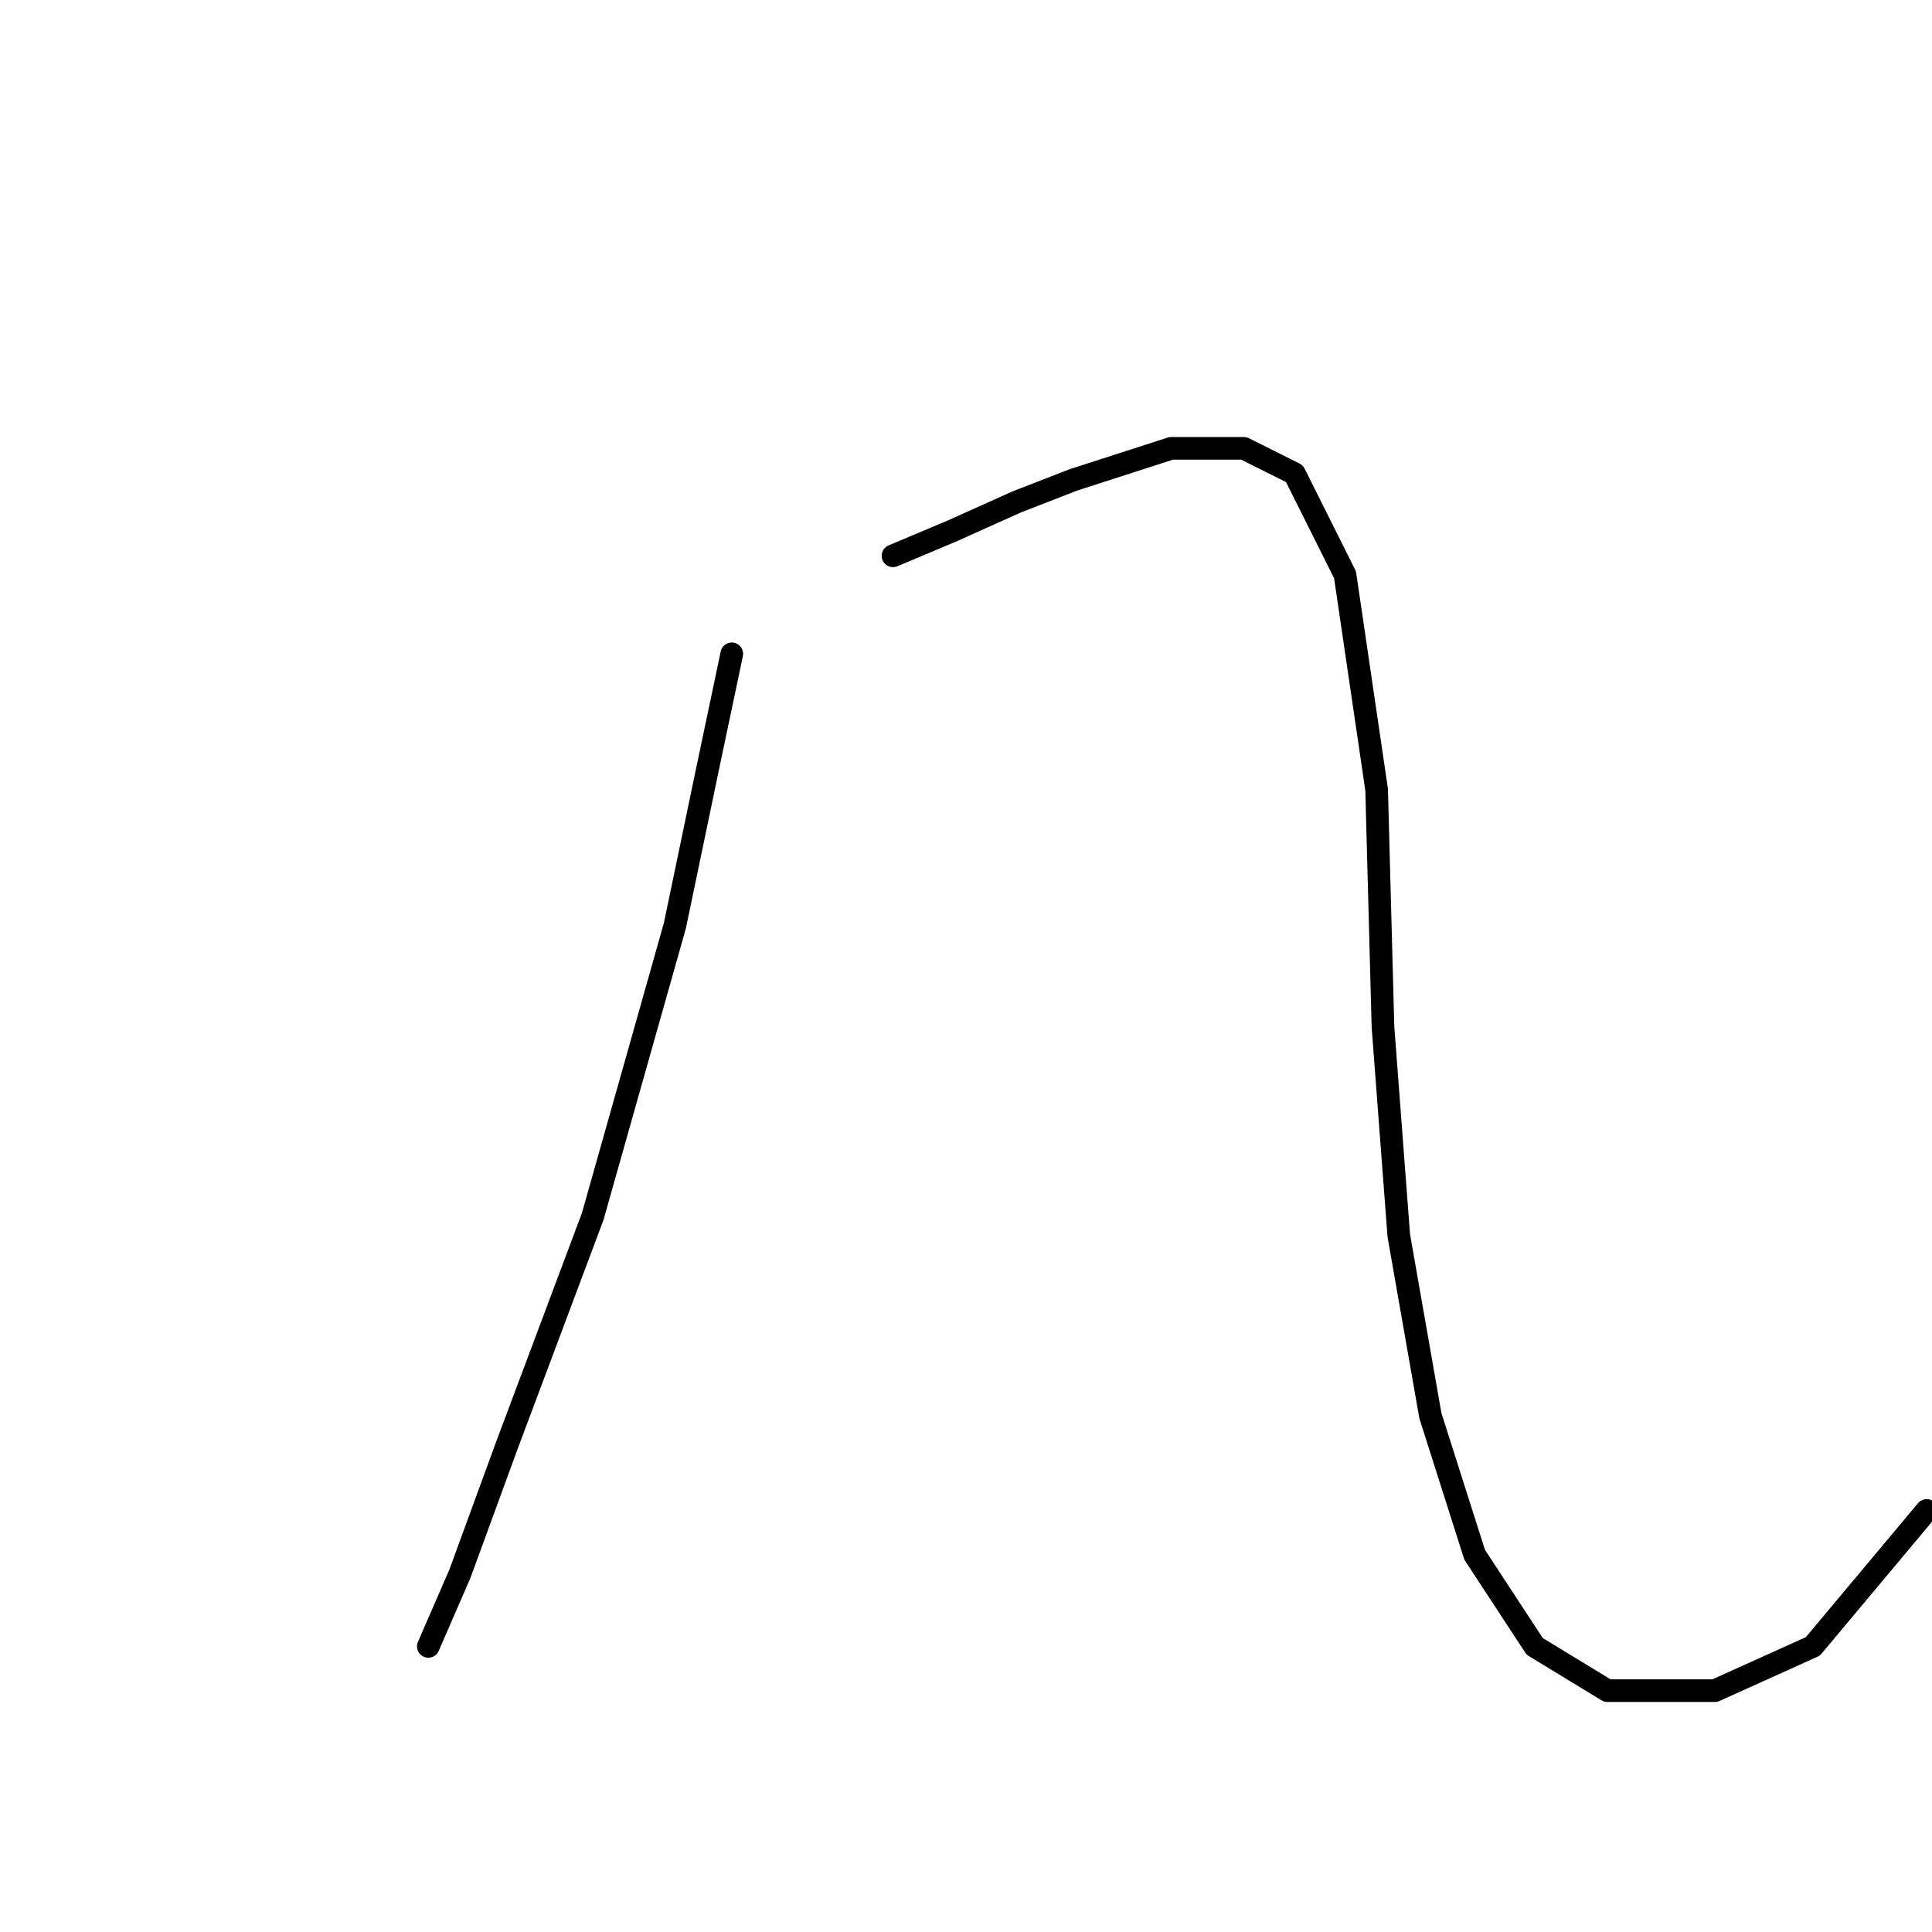 <?xml version="1.0" standalone="no"?>
    <svg width="256" height="256" xmlns="http://www.w3.org/2000/svg" version="1.1">
    <polyline stroke="black" stroke-width="3" stroke-linecap="round" fill="transparent" stroke-linejoin="round" points="96.966 86.635 93.615 102.551 89.426 122.656 78.536 161.191 67.227 191.349 60.944 208.522 56.755 218.156 56.755 218.156 " />
        <polyline stroke="black" stroke-width="3" stroke-linecap="round" fill="transparent" stroke-linejoin="round" points="118.327 73.65 126.285 70.299 134.663 66.53 142.202 63.598 155.187 59.409 164.82 59.409 171.522 62.76 178.224 76.163 182.412 104.646 183.25 136.06 185.344 163.704 189.533 187.579 195.397 206.009 203.355 218.156 212.989 224.02 227.23 224.02 240.214 218.156 255.293 200.145 255.293 200.145 " />
        </svg>